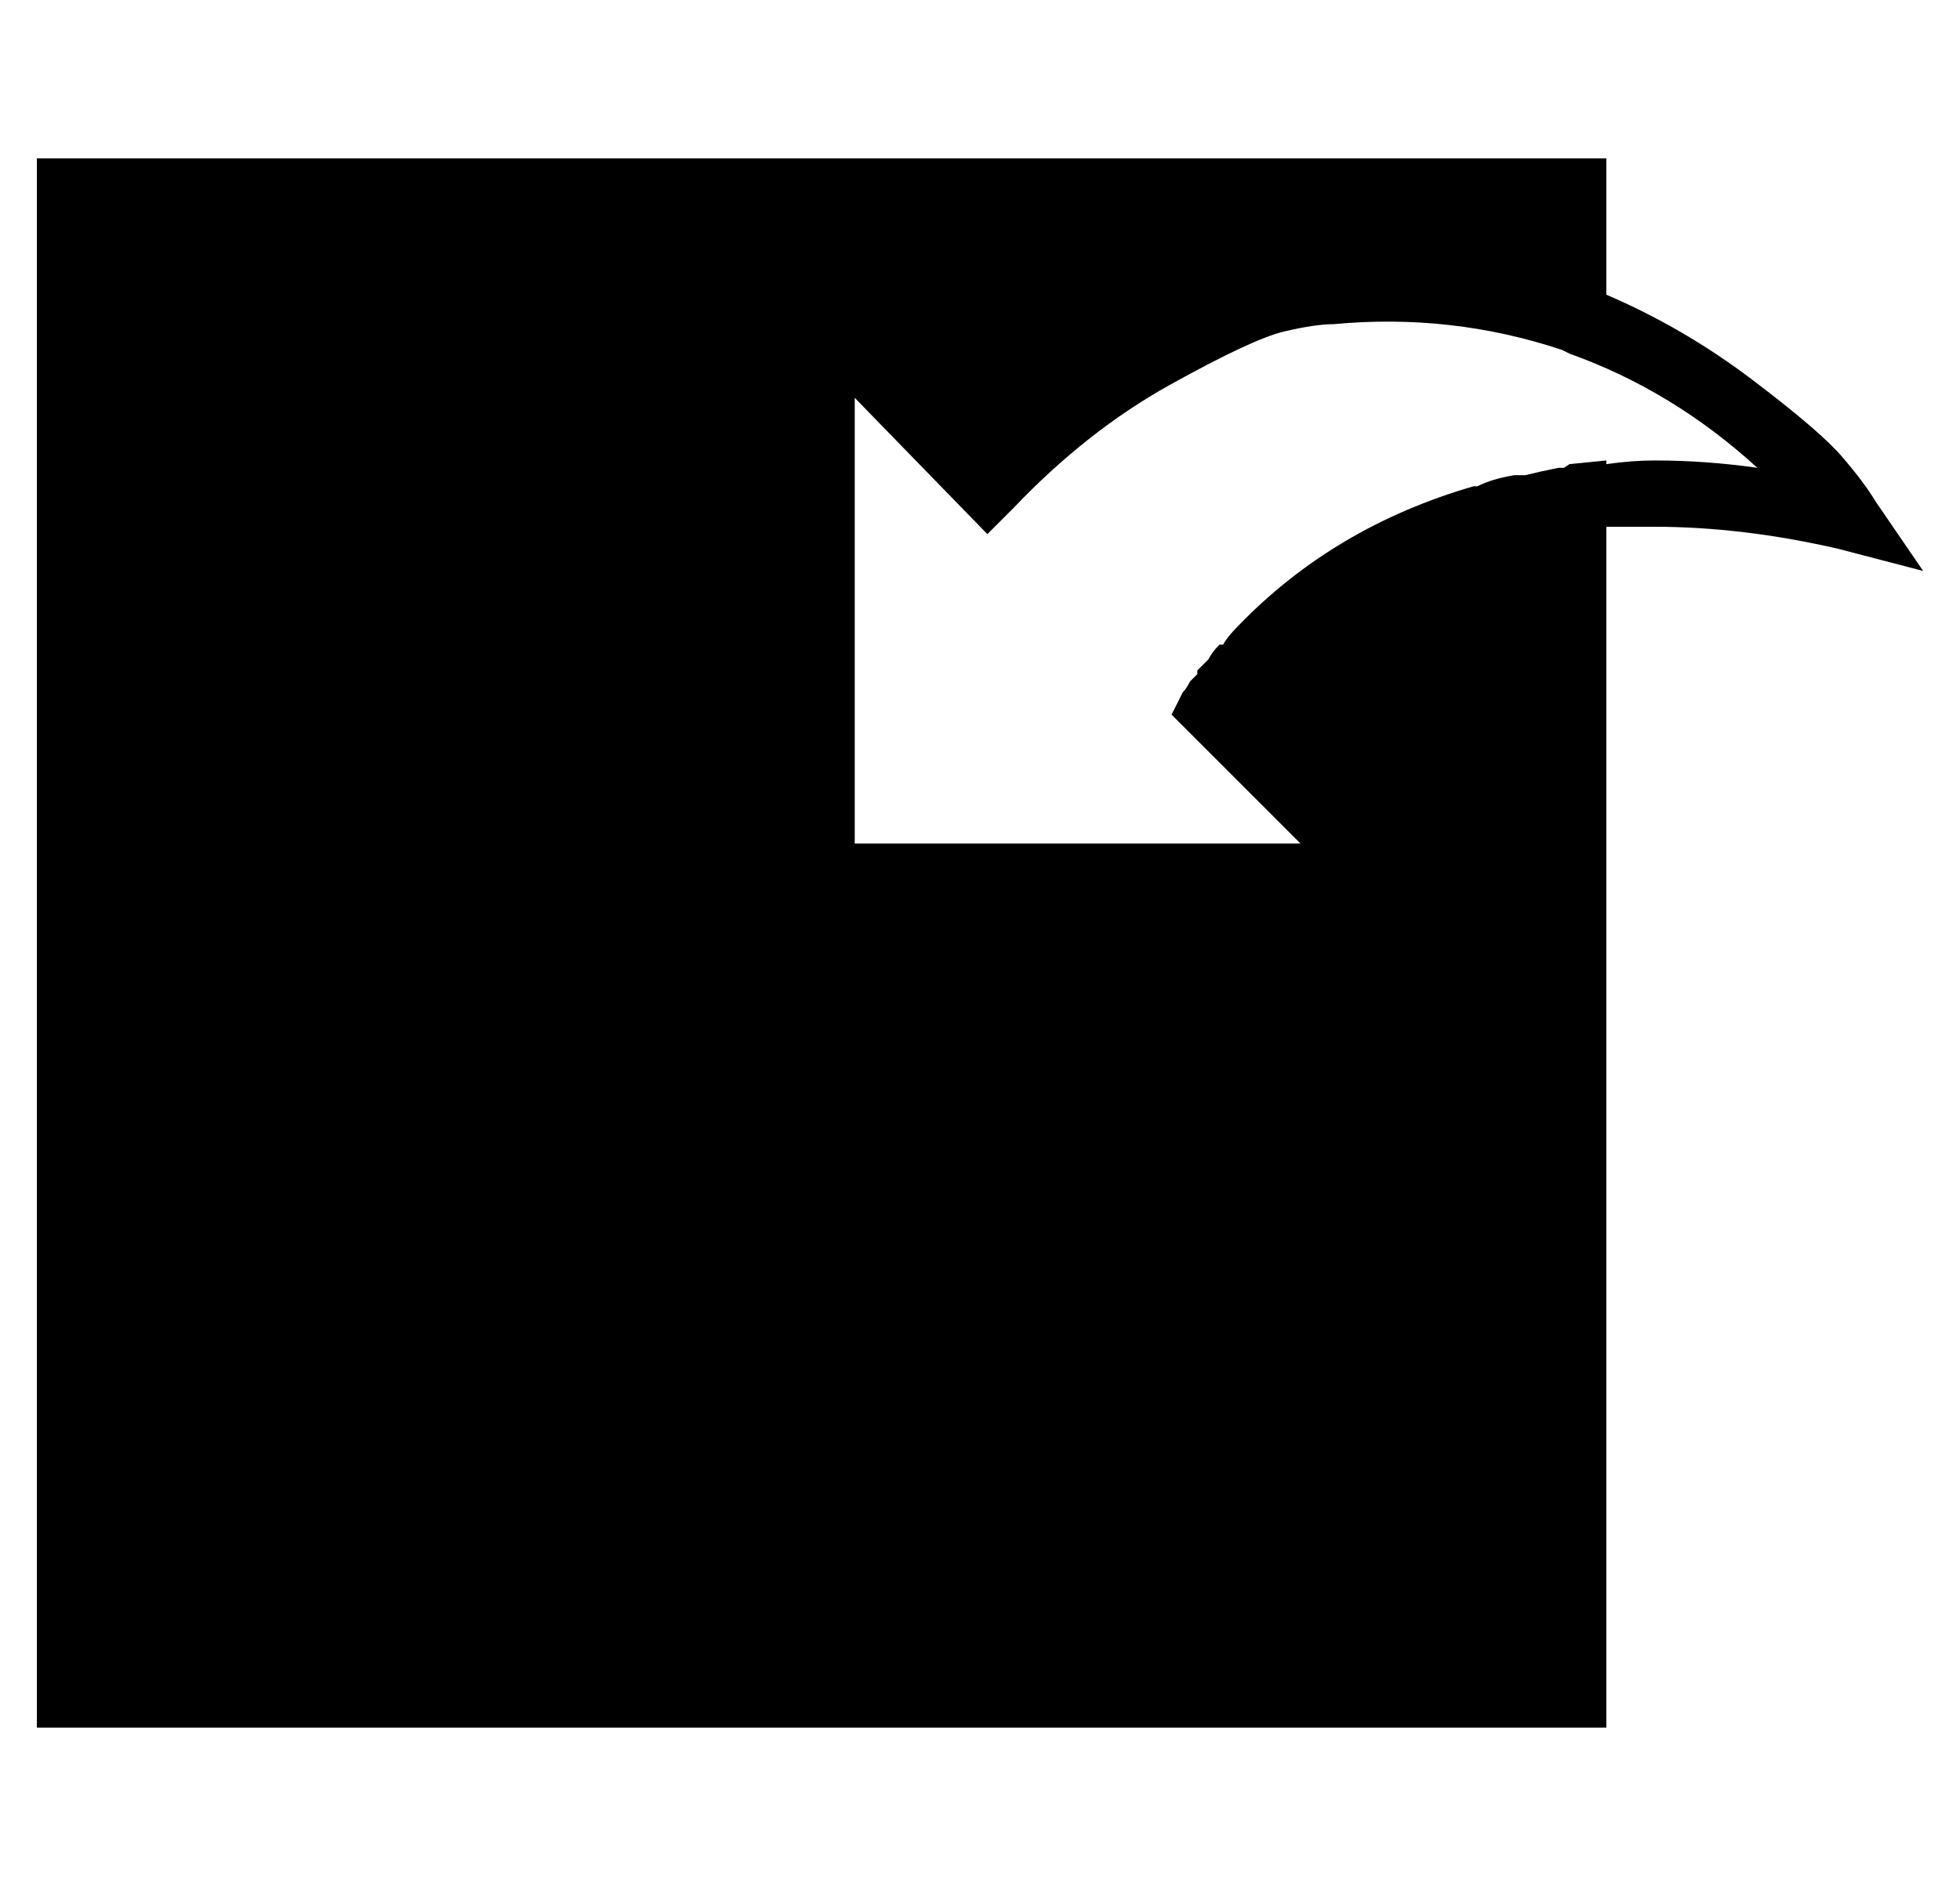 <?xml version="1.0" standalone="no"?>
<!DOCTYPE svg PUBLIC "-//W3C//DTD SVG 1.1//EN" "http://www.w3.org/Graphics/SVG/1.1/DTD/svg11.dtd" >
<svg xmlns="http://www.w3.org/2000/svg" xmlns:xlink="http://www.w3.org/1999/xlink" version="1.1" viewBox="-10 0 532 512">
  <g transform="matrix(1 0 0 -1 0 448)">
   <path fill="currentColor"
d="M499 312l13 -19l-23 6q-26 6 -50 6h-13v-326h-426v426h426v-37q21 -9 39.5 -23t24.5 -21t9 -12zM439 323q14 0 28 -2q-23 21 -51 31l-2 1q-30 10 -62 7q-5 0 -13.5 -2t-31 -14.5t-42.5 -33.5l-7 -7l-36 37v-121h121l-35 35l3 6q1 1 2 3l2 2v1l3 3v0q1 2 3 4h1q1 2 4 5
q26 27 64 38h1q4 2 10 3h3q4 1 9 2h1.5t1.5 1l10 1v-1q7 1 13 1z" />
  </g>

</svg>
